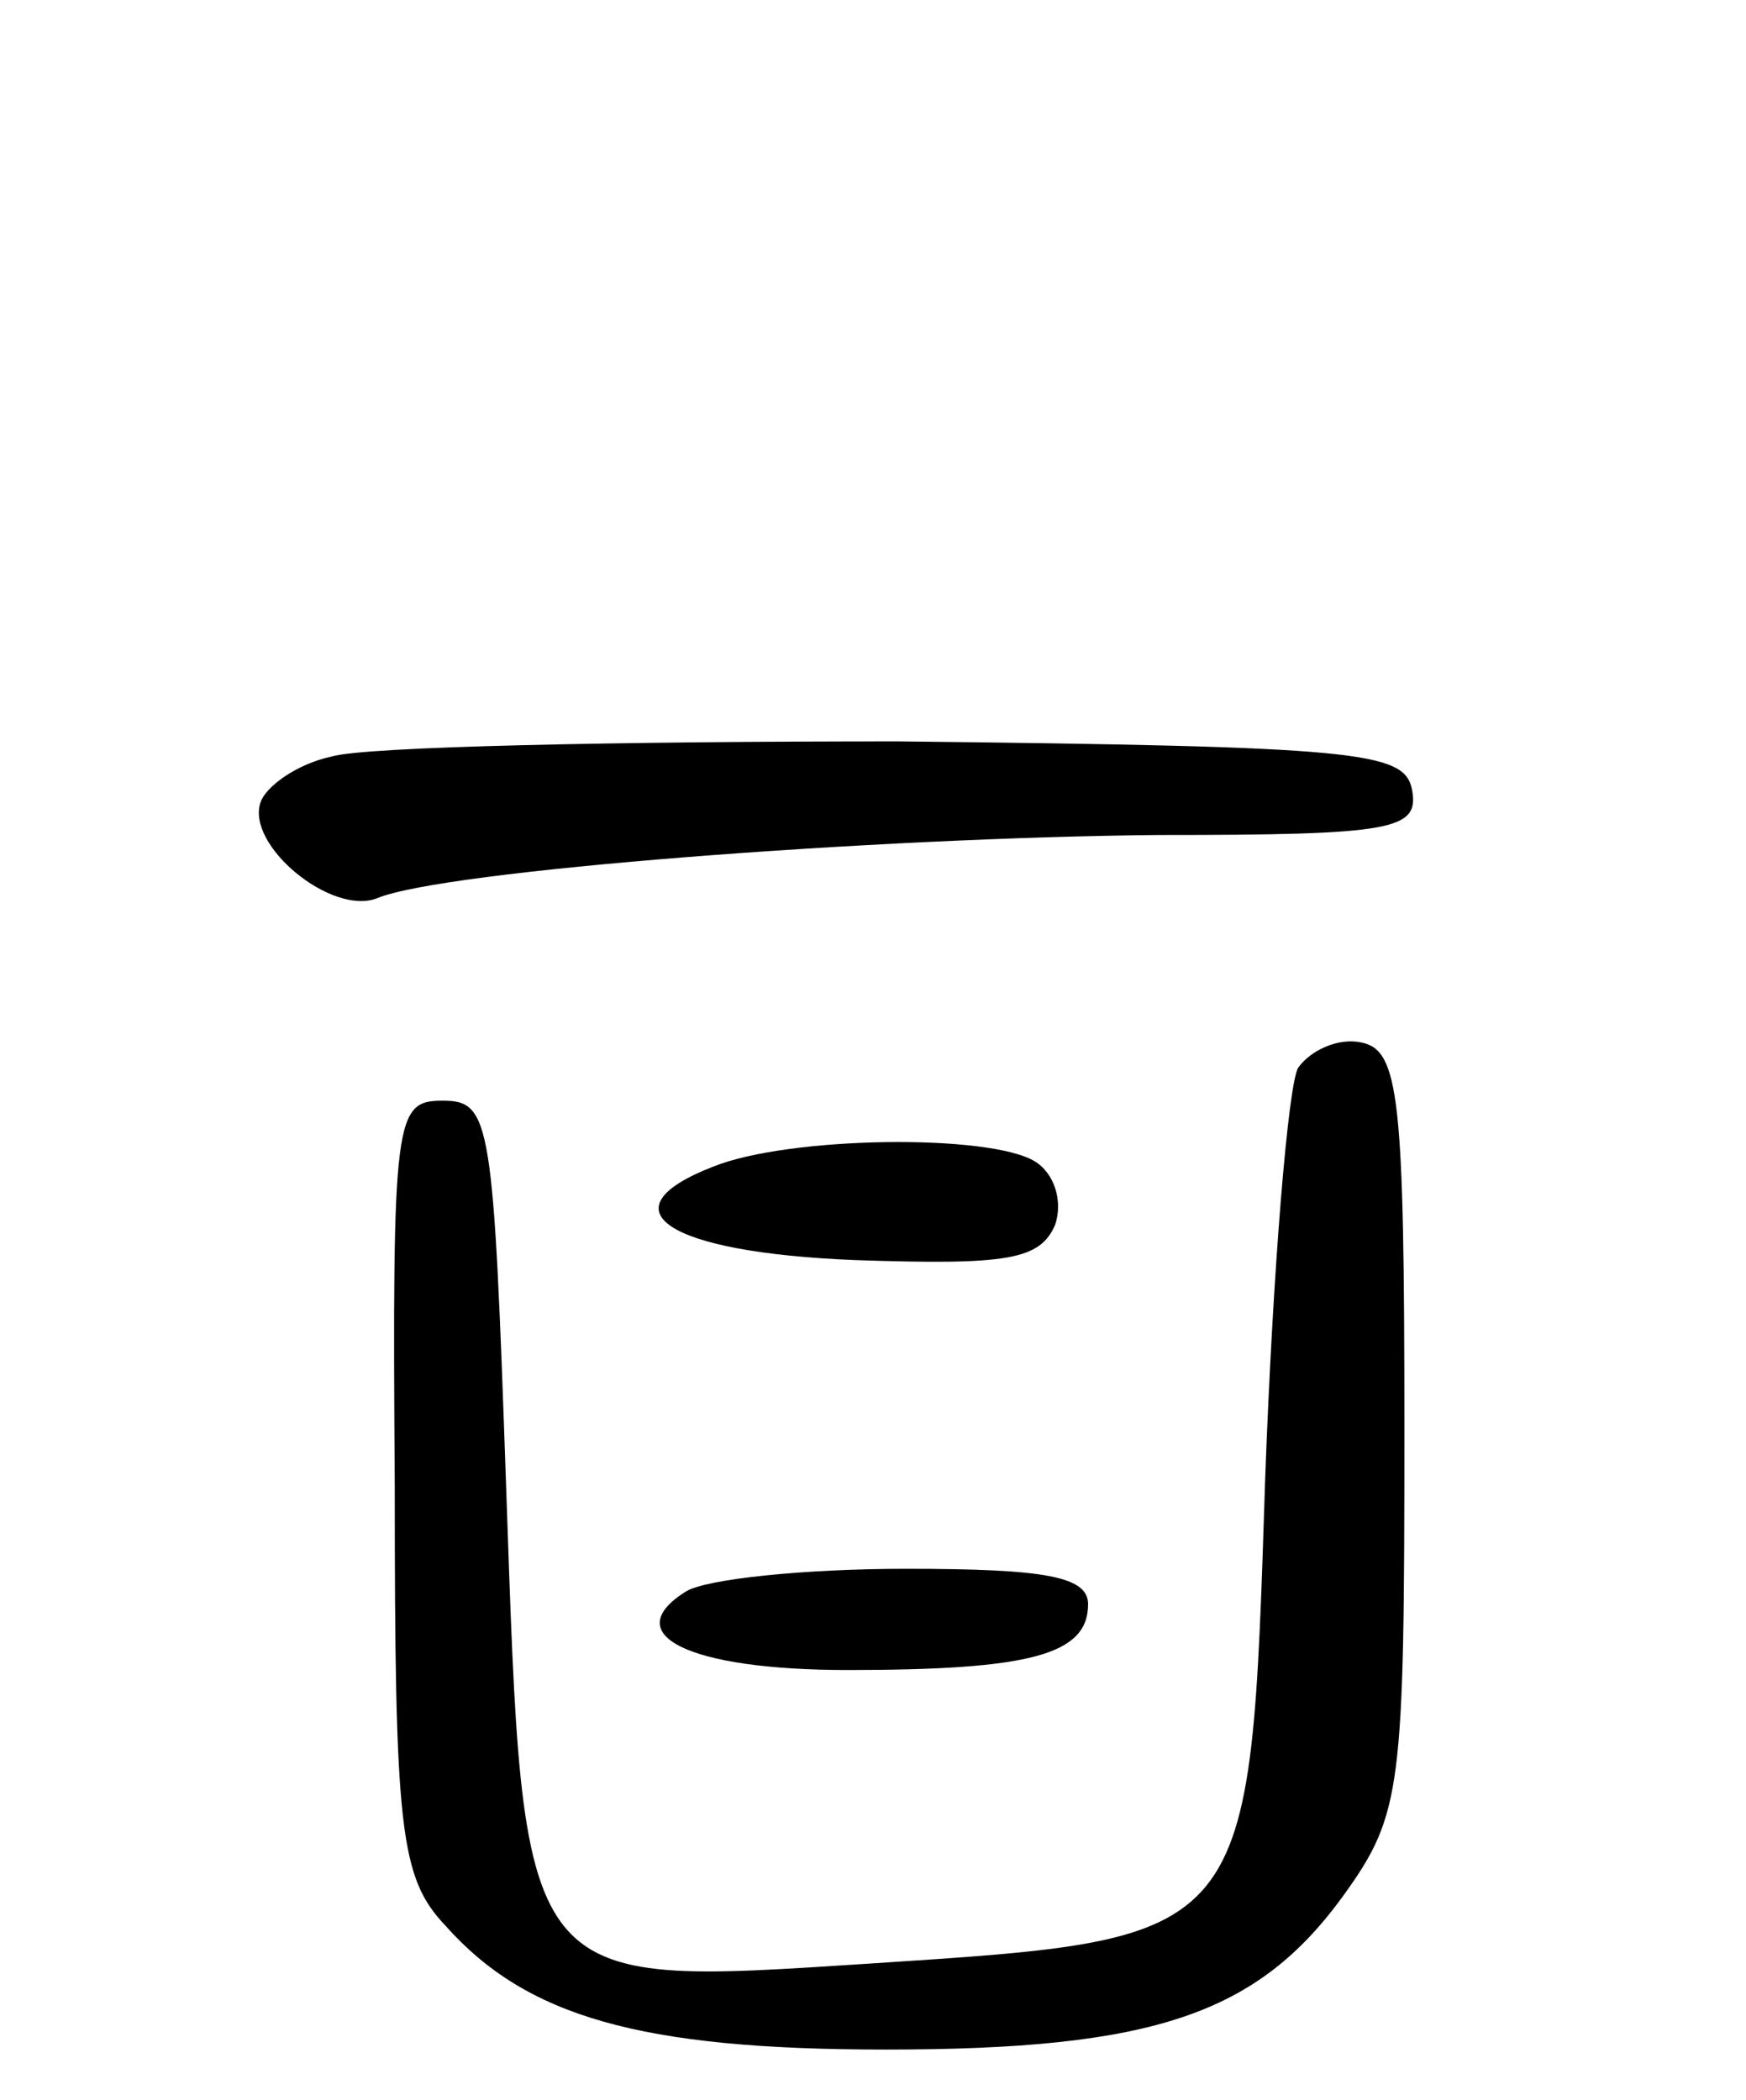 <svg version="1.0" xmlns="http://www.w3.org/2000/svg"
 width="69pt" height="83pt" viewBox="0 0 69 83"
 preserveAspectRatio="xMidYMid meet">
<g transform="translate(0,83) scale(0.1,-0.1)"
fill="#000000" stroke="none">
<path d="M131 531 c-14 -3 -26 -12 -28 -18 -6 -17 28 -45 46 -38 26 11 197 24
309 25 93 0 103 2 100 18 -3 15 -21 17 -203 19 -110 0 -211 -2 -224 -6z"/>
<path d="M513 408 c-4 -7 -10 -80 -13 -162 -6 -184 -4 -182 -156 -192 -140 -9
-137 -12 -144 189 -5 144 -6 152 -25 152 -19 0 -20 -6 -19 -152 0 -136 2 -155
20 -174 32 -36 77 -49 174 -49 106 0 147 14 181 61 23 32 24 42 24 184 0 131
-2 150 -17 153 -9 2 -20 -3 -25 -10z"/>
<path d="M282 369 c-44 -17 -19 -34 56 -37 60 -2 73 0 79 14 3 9 0 20 -8 25
-18 11 -97 10 -127 -2z"/>
<path d="M271 201 c-27 -17 1 -31 64 -31 72 0 95 6 95 26 0 11 -17 14 -72 14
-40 0 -79 -4 -87 -9z"/>
</g>
</svg>
